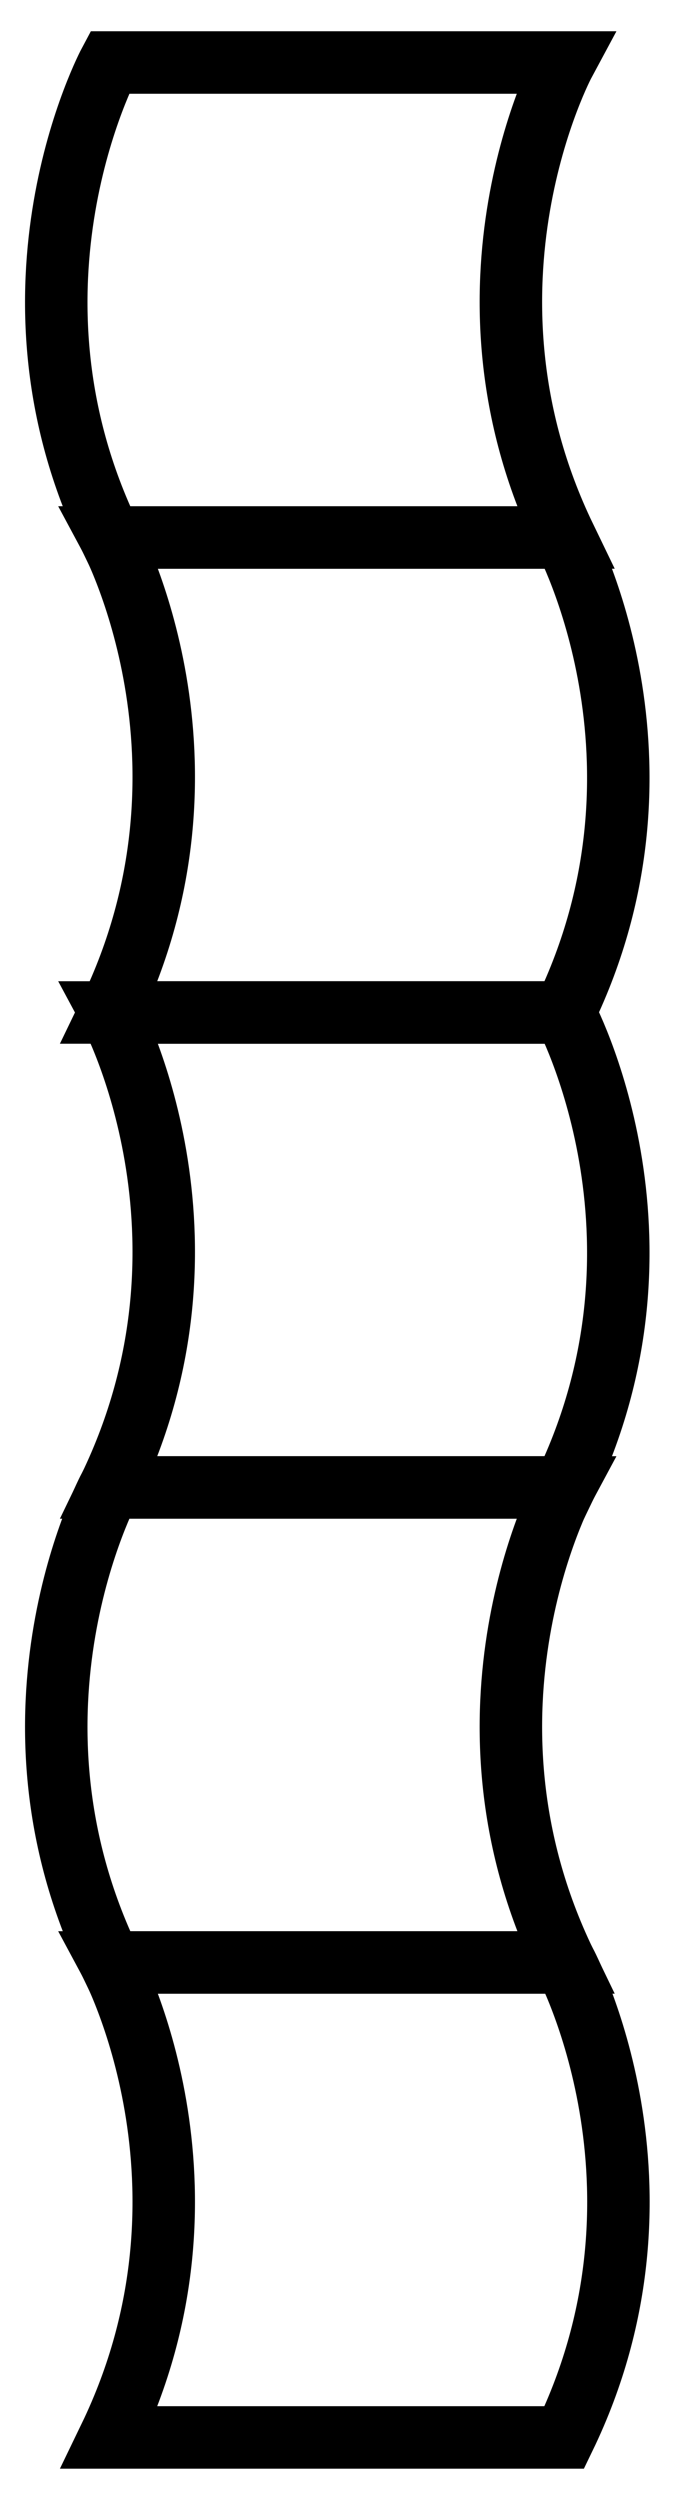 <svg id="Layer_1" data-name="Layer 1" xmlns="http://www.w3.org/2000/svg" viewBox="0 0 54.67 200"><defs><style>.cls-1{fill:none;stroke:#000;stroke-miterlimit:10;stroke-width:5px;}</style></defs><title>Artboard 4</title><path class="cls-1" d="M8.83,43C-.87,23,8.77,5,8.77,5L45.16,5s-9.64,17.93.06,38Z"/><path class="cls-1" d="M45.18,81c9.7-20.06,0-38,0-38L8.84,43s9.64,17.93-.06,38Z"/><path class="cls-1" d="M8.83,157c-9.7-20.06-.06-38-.06-38l36.39,0s-9.64,17.93.06,38Z"/><path class="cls-1" d="M45.18,119c9.7-20.05,0-38,0-38L8.84,81s9.64,17.93-.06,38Z"/><path class="cls-1" d="M45.17,195c9.71-20.05.06-38,.06-38L8.84,157s9.64,17.92-.06,38Z"/></svg>